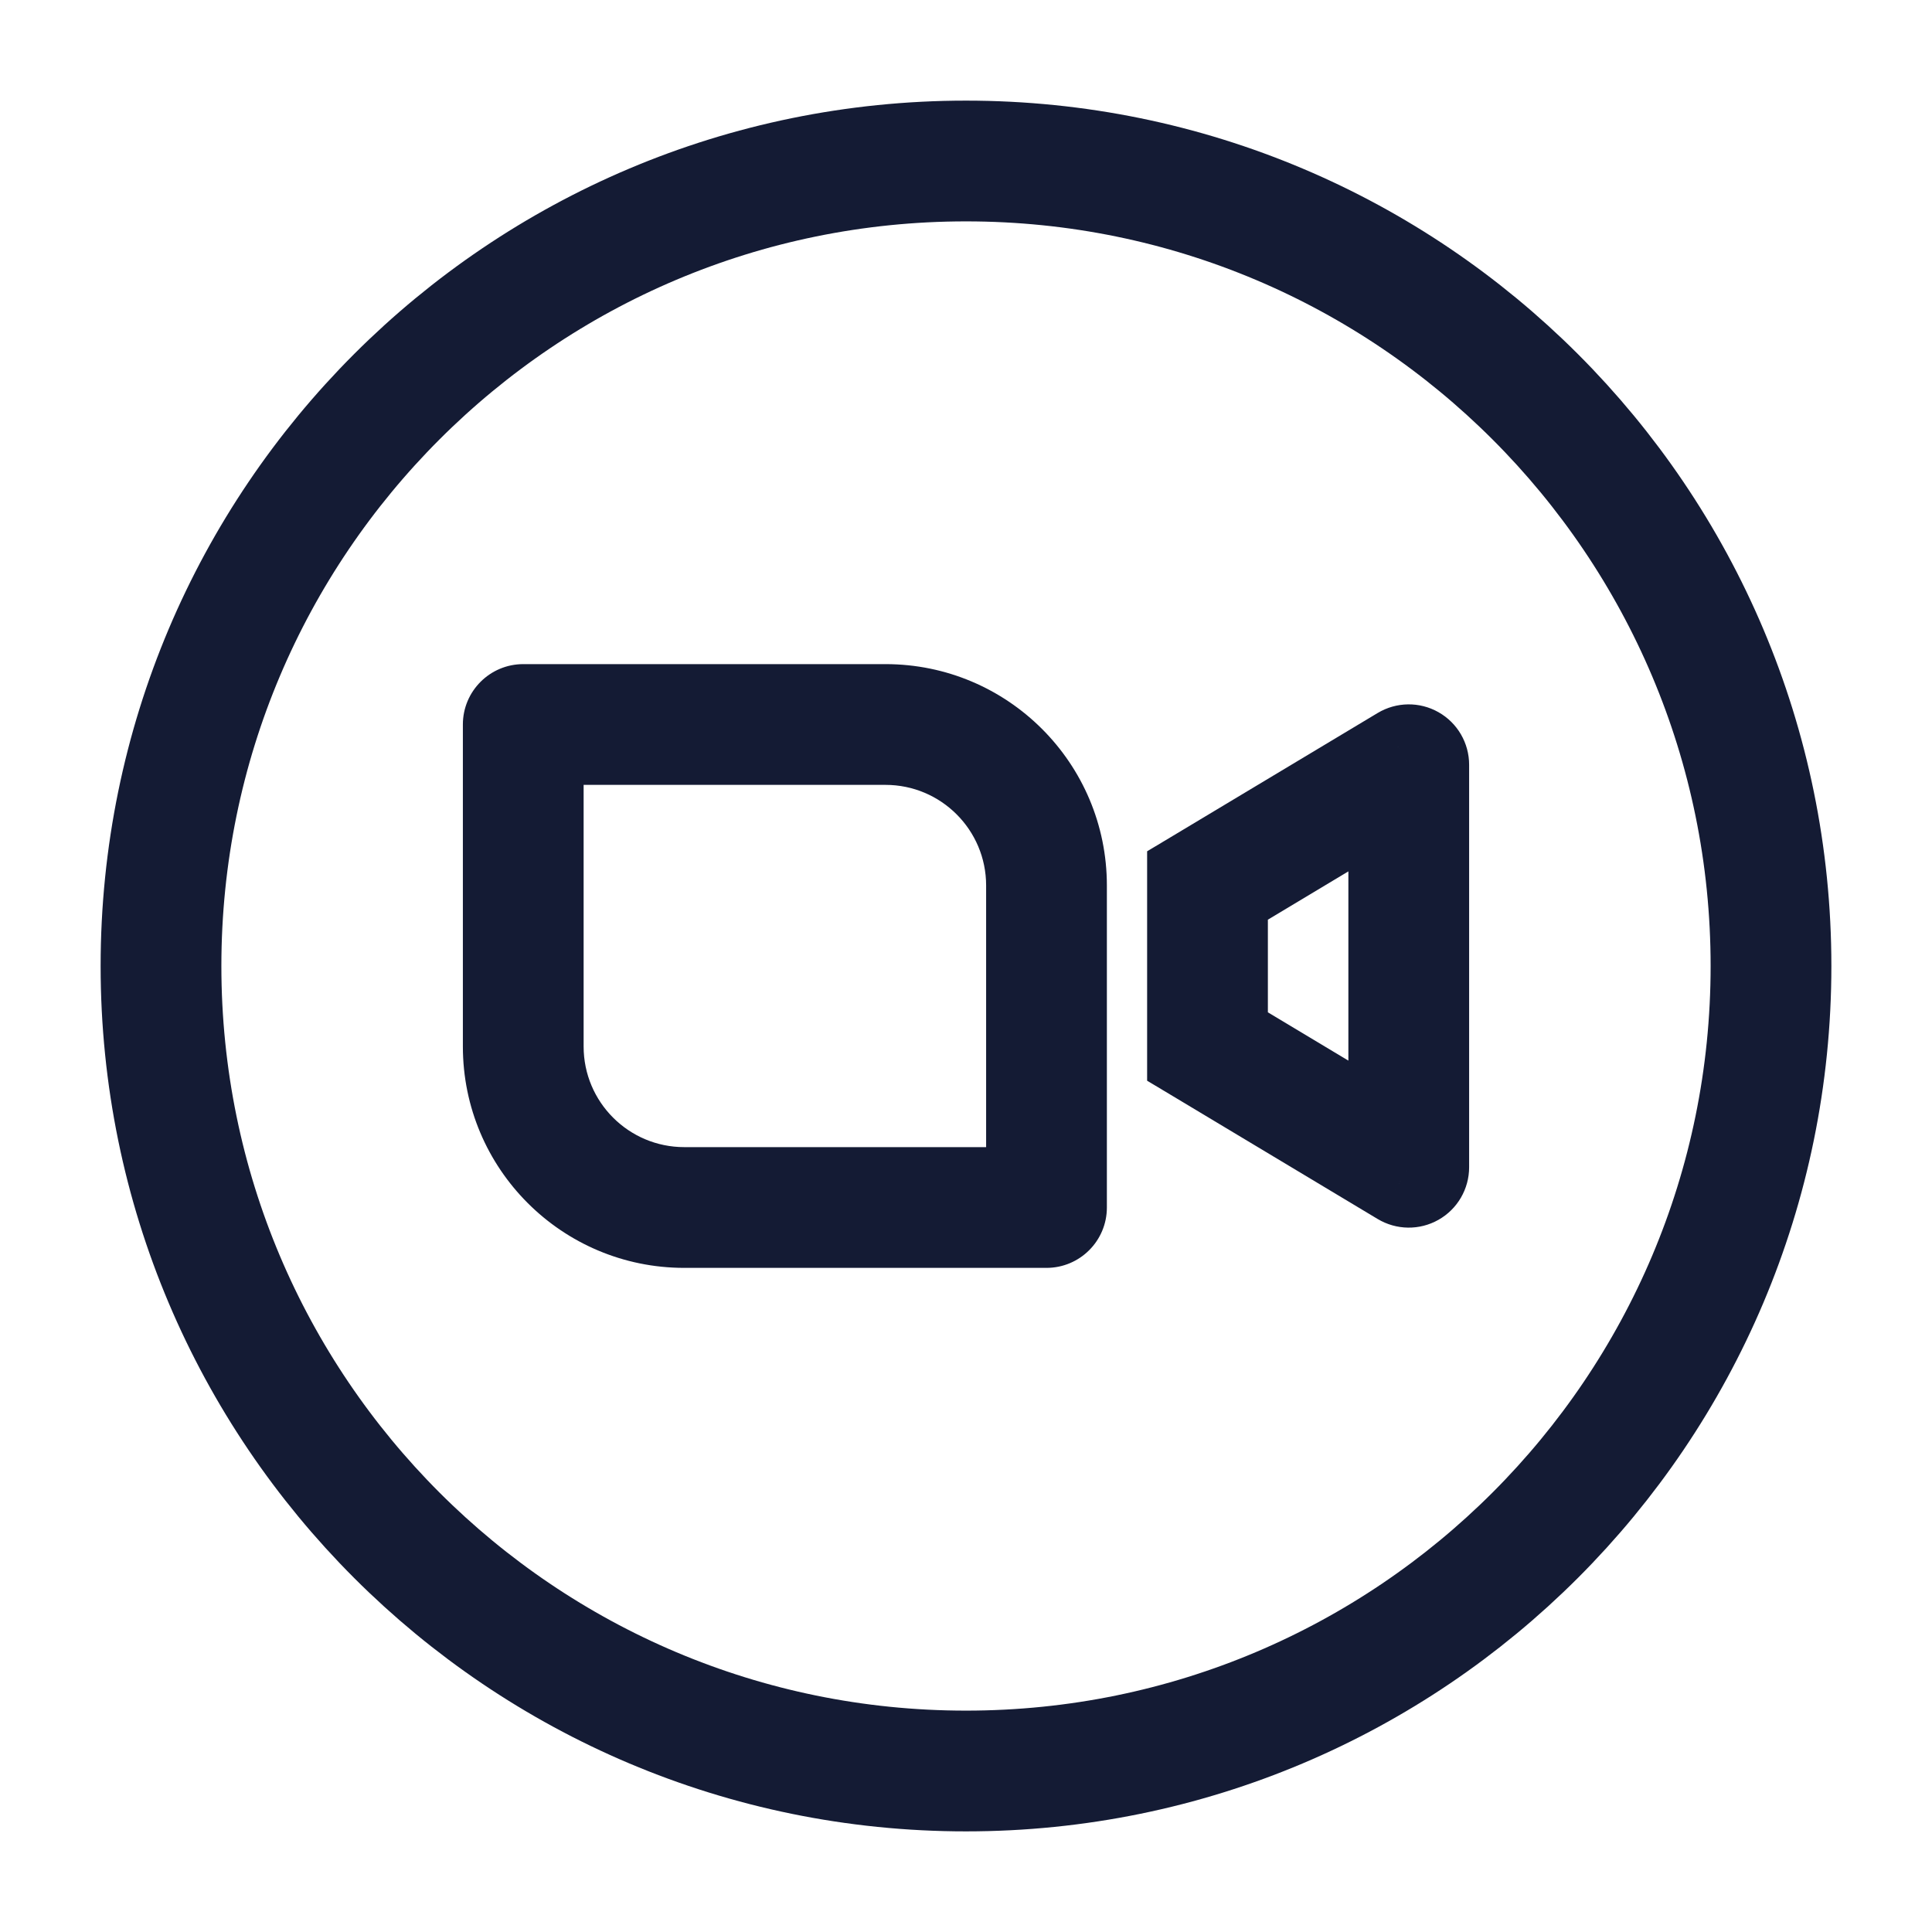 <svg width="24" height="24" viewBox="0 0 24 24" fill="none" xmlns="http://www.w3.org/2000/svg">
<path d="M22 12C22 17.523 17.523 22 12 22C6.477 22 2 17.523 2 12C2 6.477 6.477 2 12 2C17.523 2 22 6.477 22 12Z" stroke="#141B34" stroke-width="1.5"/>
<path d="M6.5 9V8.25C6.086 8.25 5.75 8.586 5.75 9H6.5ZM13 15V15.75C13.414 15.75 13.75 15.414 13.75 15H13ZM17.5 9.5H18.25C18.25 9.23 18.105 8.98 17.869 8.847C17.634 8.714 17.346 8.718 17.114 8.857L17.5 9.5ZM15 11L14.614 10.357L14.25 10.575V11H15ZM17.5 14.5L17.114 15.143C17.346 15.282 17.634 15.286 17.869 15.153C18.105 15.02 18.25 14.77 18.25 14.5H17.5ZM15 13H14.25V13.425L14.614 13.643L15 13ZM5.75 9V13H7.25V9H5.75ZM8.5 15.75H13V14.25H8.5V15.75ZM13.75 15V11H12.25V15H13.75ZM11 8.25H6.5V9.75H11V8.25ZM17.114 8.857L14.614 10.357L15.386 11.643L17.886 10.143L17.114 8.857ZM17.886 13.857L15.386 12.357L14.614 13.643L17.114 15.143L17.886 13.857ZM14.25 11V13H15.75V11H14.25ZM18.25 14.5V9.5H16.75V14.5H18.25ZM13.75 11C13.75 9.481 12.519 8.25 11 8.25V9.75C11.69 9.75 12.25 10.31 12.25 11H13.75ZM5.75 13C5.75 14.519 6.981 15.75 8.5 15.75V14.25C7.81 14.25 7.25 13.69 7.25 13H5.75Z" fill="#141B34"/>
</svg>
